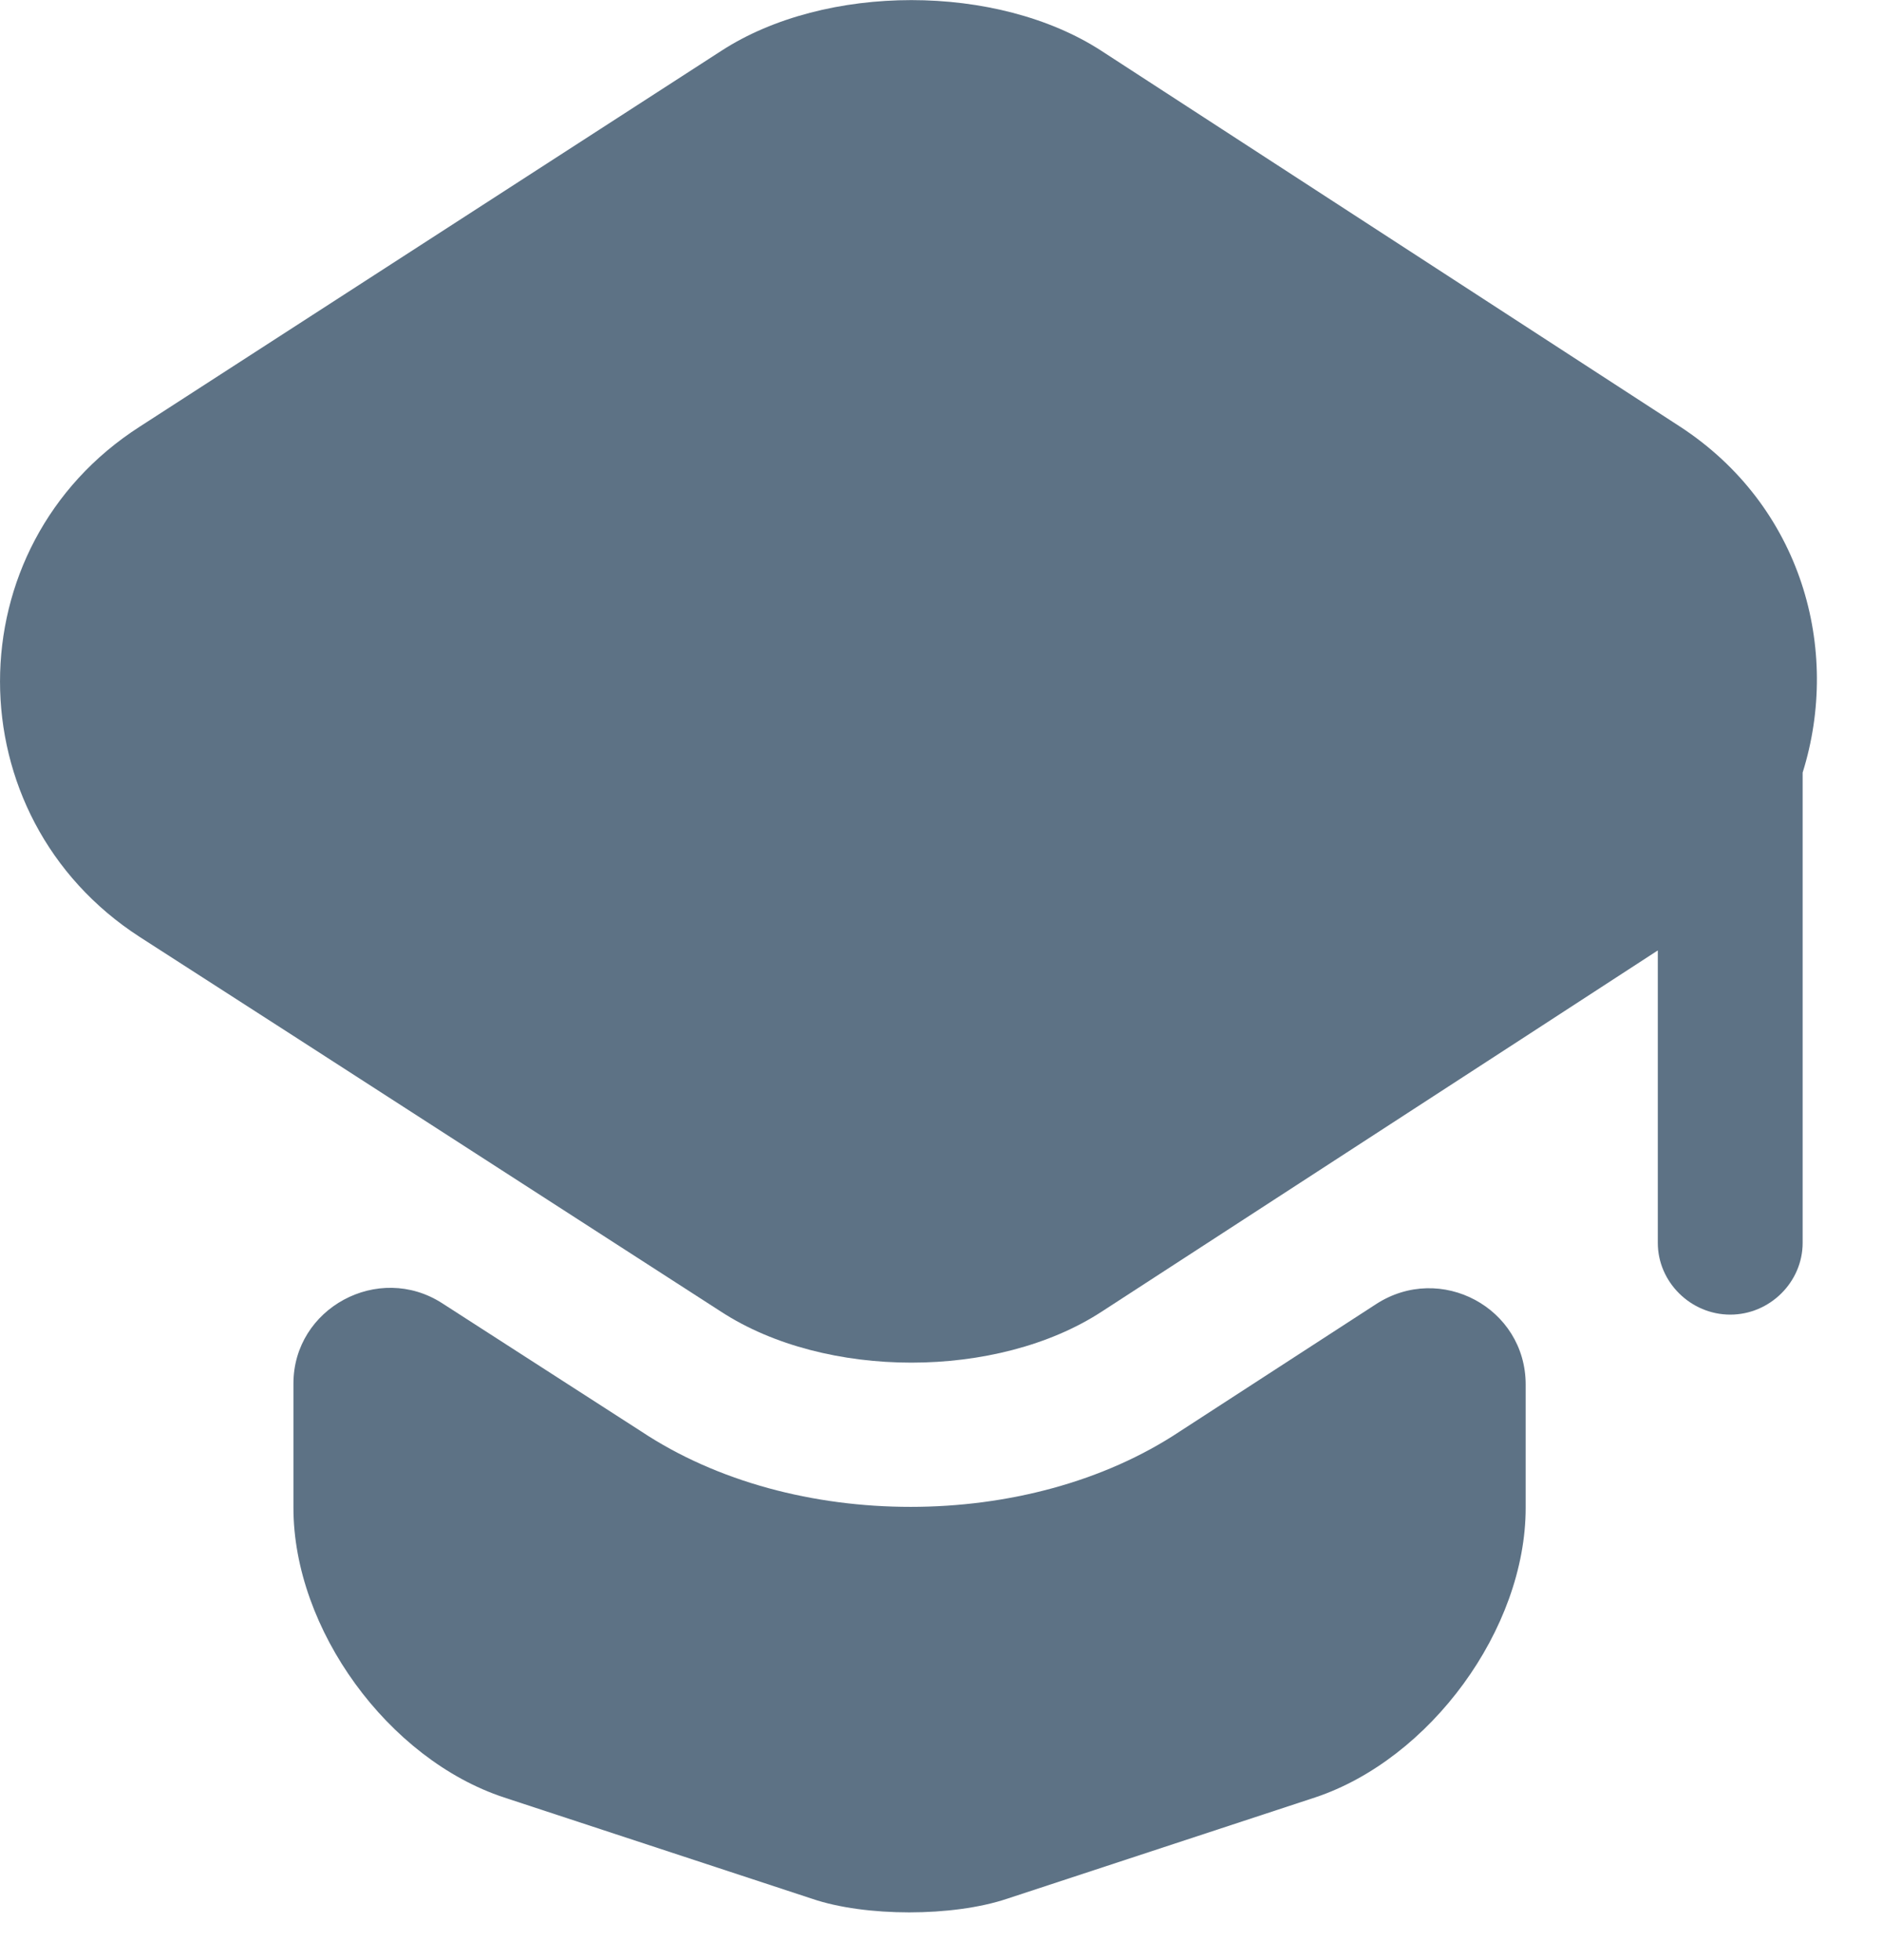 <svg width="24" height="25" viewBox="0 0 24 25" fill="none" xmlns="http://www.w3.org/2000/svg">
<path d="M17.547 16.634C18.372 16.098 19.456 16.683 19.456 17.659V19.231C19.456 20.779 18.237 22.437 16.771 22.925L12.843 24.217C12.153 24.449 11.033 24.449 10.355 24.217L6.427 22.925C4.949 22.437 3.742 20.779 3.742 19.231V17.646C3.742 16.683 4.826 16.098 5.639 16.622L8.176 18.256C9.149 18.902 10.38 19.219 11.612 19.219C12.843 19.219 14.075 18.902 15.047 18.256L17.547 16.634Z" fill="#5D7285"/>
<path d="M21.424 5.441L14.048 0.65C12.718 -0.215 10.526 -0.215 9.196 0.65L1.783 5.441C-0.594 6.965 -0.594 10.415 1.783 11.951L3.753 13.219L9.196 16.73C10.526 17.596 12.718 17.596 14.048 16.73L19.454 13.219L21.141 12.122V15.852C21.141 16.352 21.56 16.767 22.065 16.767C22.57 16.767 22.988 16.352 22.988 15.852V9.854C23.481 8.282 22.976 6.453 21.424 5.441Z" fill="#5D7285"/>
</svg>
